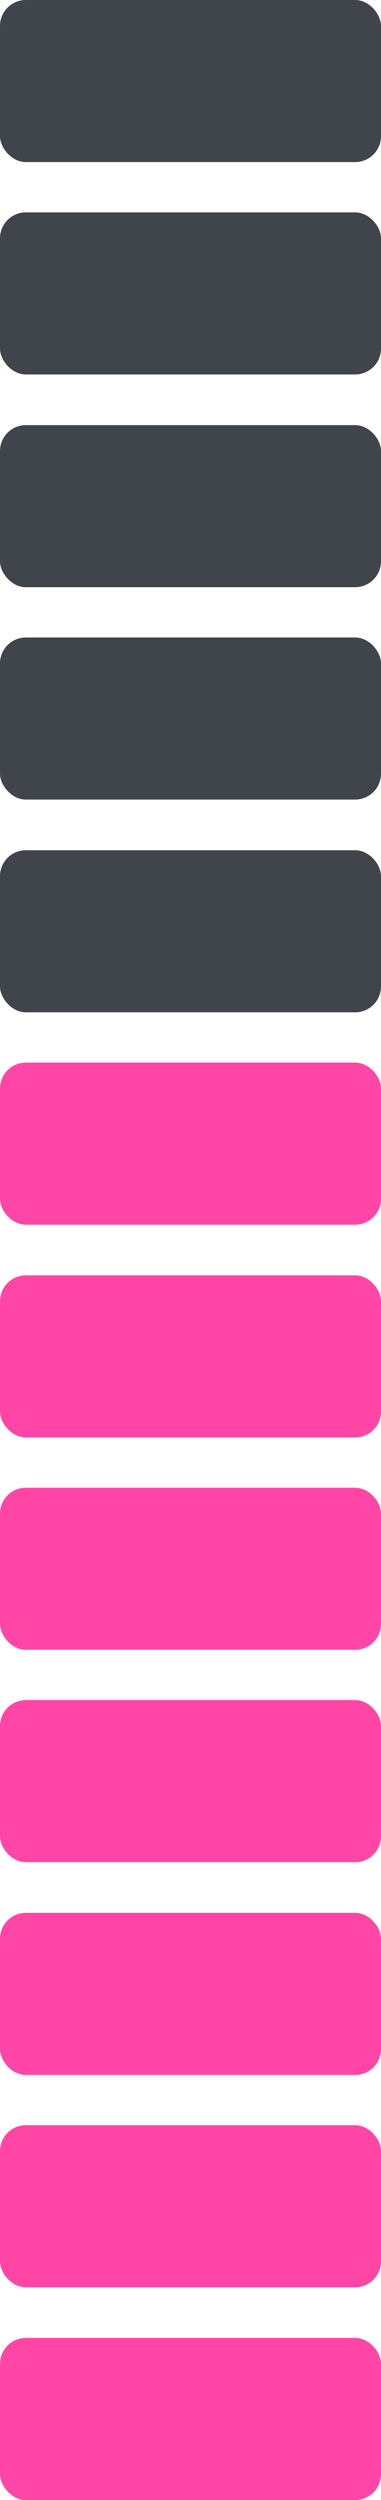 <?xml version="1.0" encoding="UTF-8"?><svg id="Layer_1" xmlns="http://www.w3.org/2000/svg" viewBox="0 0 10.16 66.63"><defs><style>.cls-1{fill:#ff46a7;}.cls-1,.cls-2{stroke-width:0px;}.cls-2{fill:#3f454b;}</style></defs><rect class="cls-1" x="0" y="62.31" width="10.16" height="4.32" rx=".69" ry=".69"/><rect class="cls-1" x="0" y="56.64" width="10.16" height="4.32" rx=".69" ry=".69"/><rect class="cls-1" x="0" y="50.98" width="10.16" height="4.32" rx=".69" ry=".69"/><rect class="cls-1" x="0" y="45.31" width="10.16" height="4.32" rx=".69" ry=".69"/><rect class="cls-1" x="0" y="39.65" width="10.16" height="4.32" rx=".69" ry=".69"/><rect class="cls-1" x="0" y="33.99" width="10.16" height="4.32" rx=".69" ry=".69"/><rect class="cls-1" x="0" y="28.32" width="10.16" height="4.32" rx=".69" ry=".69"/><rect class="cls-2" x="0" y="22.66" width="10.16" height="4.32" rx=".69" ry=".69"/><rect class="cls-2" x="0" y="16.99" width="10.16" height="4.32" rx=".69" ry=".69"/><rect class="cls-2" x="0" y="11.33" width="10.16" height="4.32" rx=".69" ry=".69"/><rect class="cls-2" x="0" y="5.66" width="10.16" height="4.32" rx=".69" ry=".69"/><rect class="cls-2" x="0" y="0" width="10.16" height="4.32" rx=".69" ry=".69"/></svg>